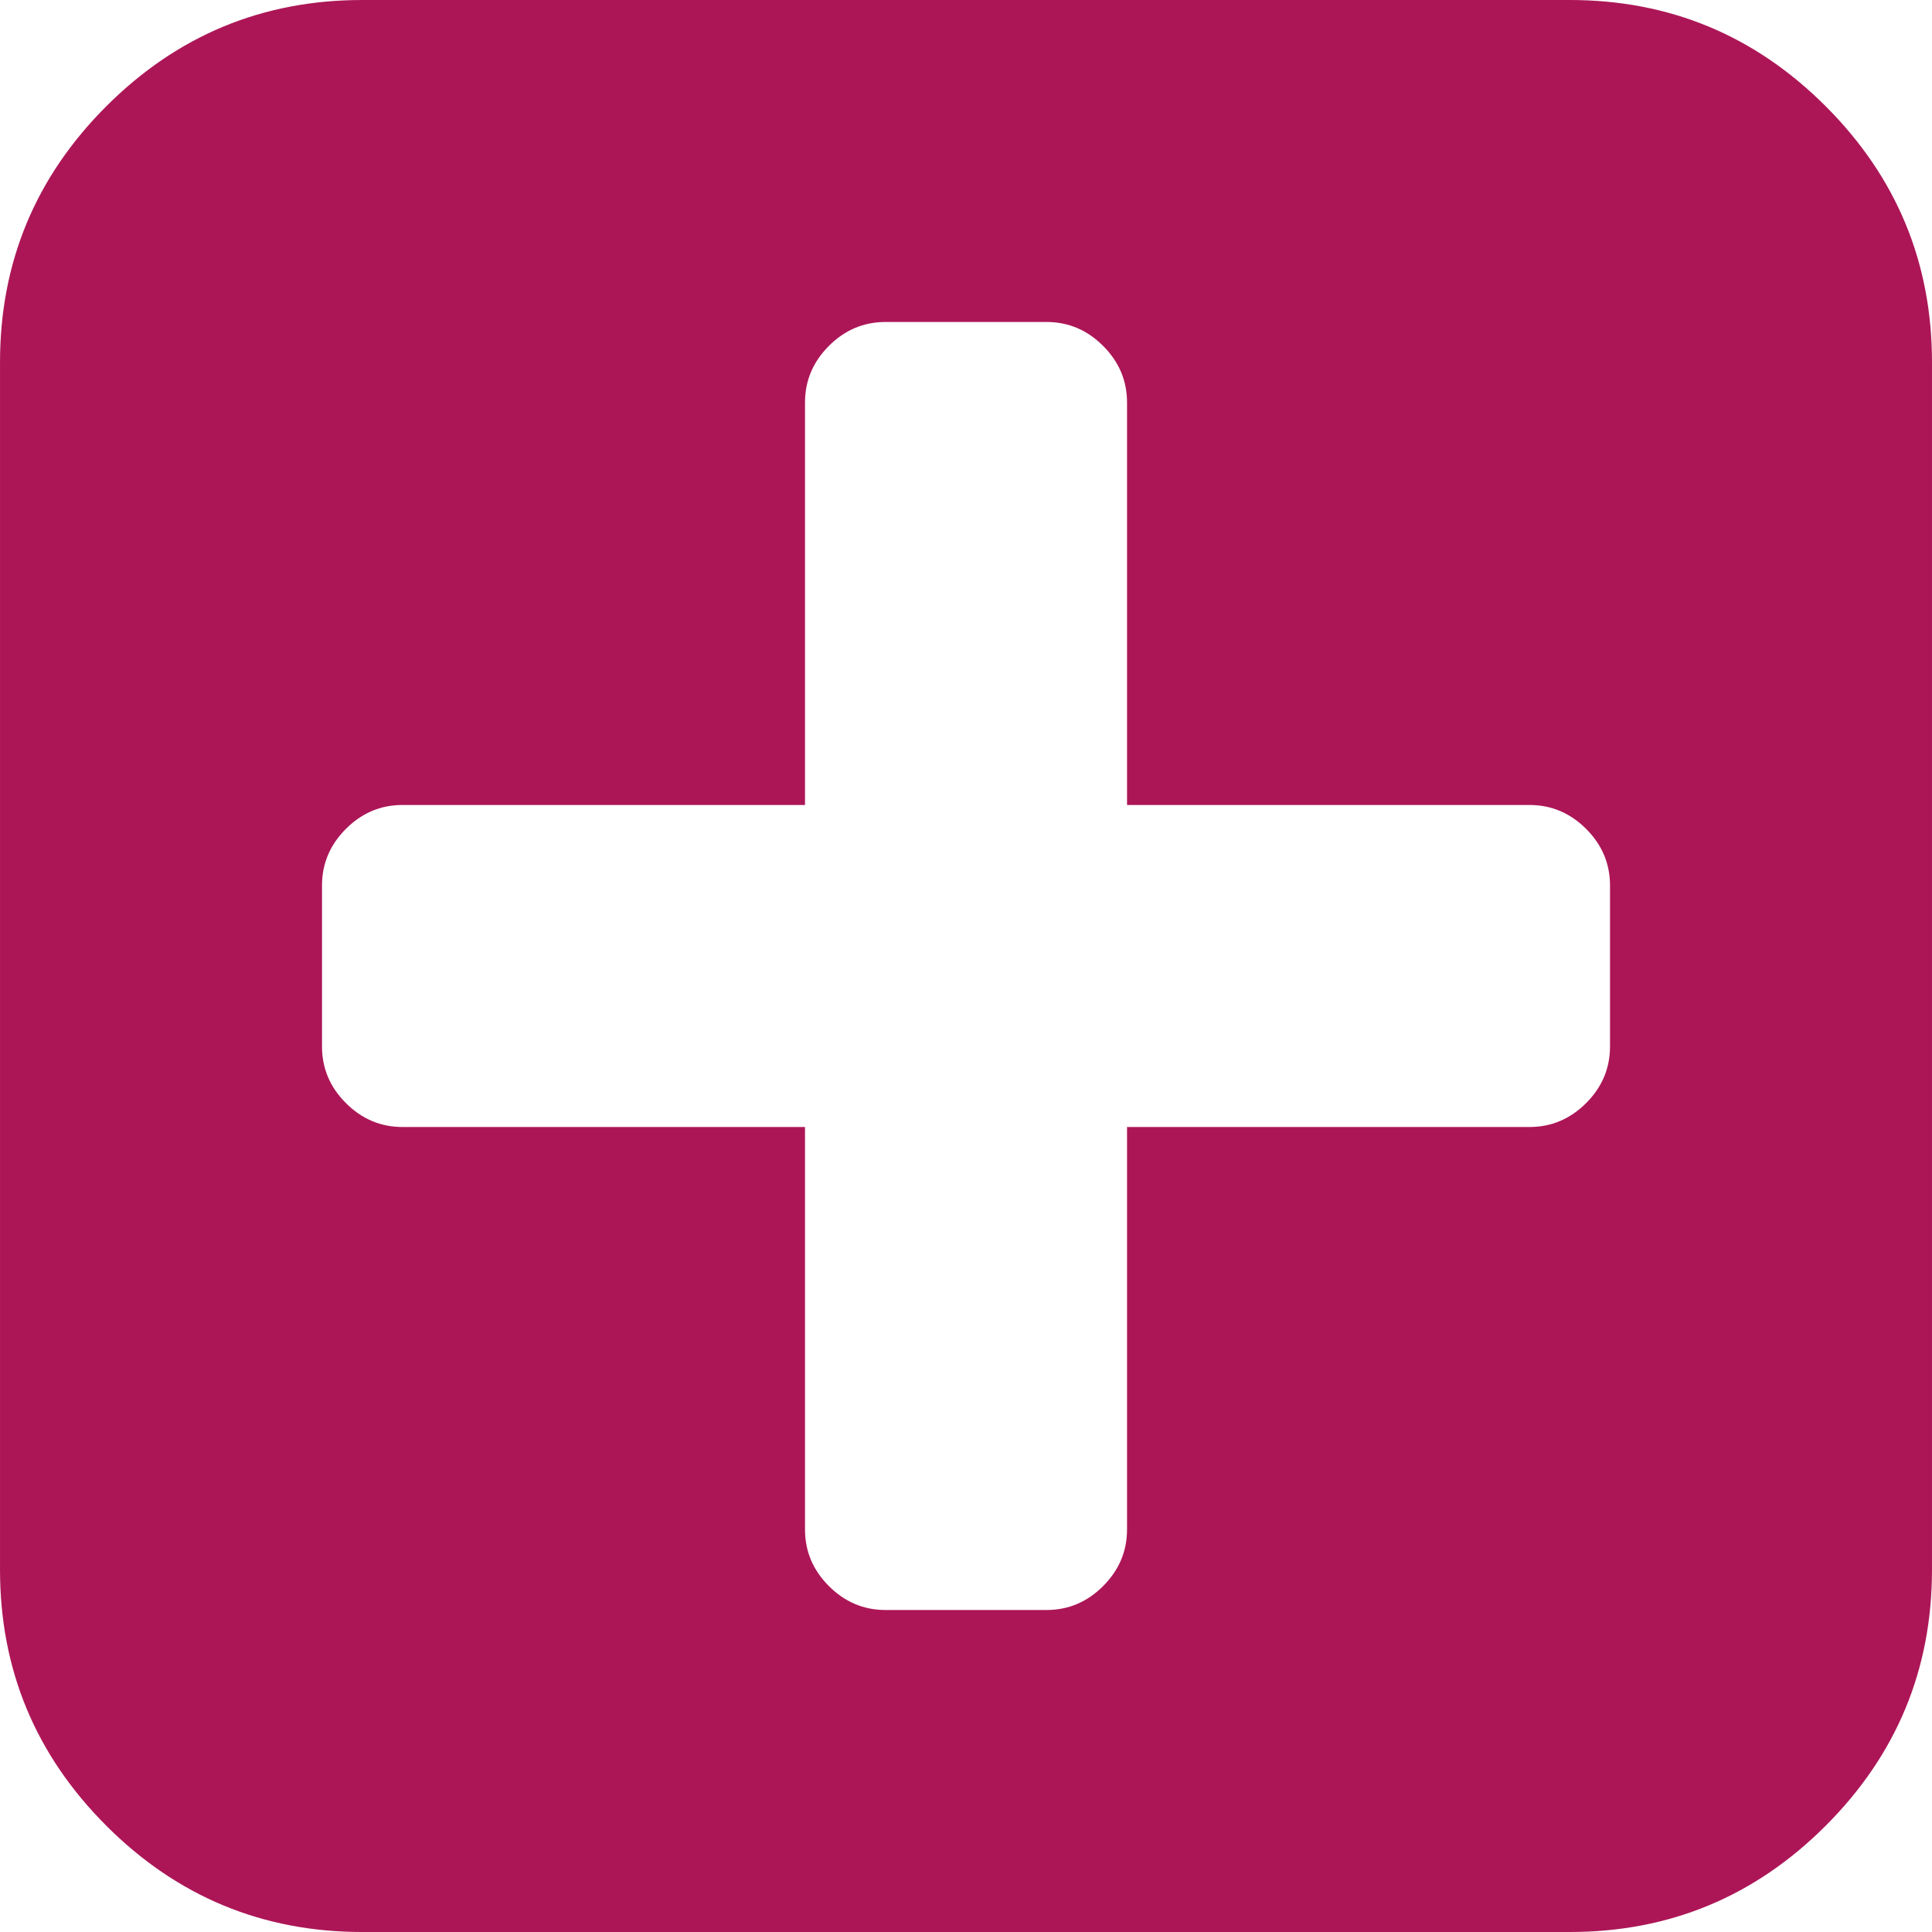 <?xml version="1.0" encoding="iso-8859-1"?>
<!-- Generator: Adobe Illustrator 16.0.0, SVG Export Plug-In . SVG Version: 6.00 Build 0)  -->
<!DOCTYPE svg PUBLIC "-//W3C//DTD SVG 1.1//EN" "http://www.w3.org/Graphics/SVG/1.1/DTD/svg11.dtd">
<svg xmlns="http://www.w3.org/2000/svg" xmlns:xlink="http://www.w3.org/1999/xlink" version="1.1" id="Capa_1" x="0px" y="0px" width="512px" height="512px" viewBox="0 0 438.536 438.536" style="enable-background:new 0 0 438.536 438.536;" xml:space="preserve">
<g>
	<path d="M414.41,24.123C398.333,8.042,378.963,0,356.315,0H82.228C59.58,0,40.21,8.042,24.126,24.123   C8.045,40.207,0.003,59.576,0.003,82.225v274.084c0,22.647,8.042,42.018,24.123,58.102c16.084,16.084,35.454,24.126,58.102,24.126   h274.084c22.648,0,42.018-8.042,58.095-24.126c16.084-16.084,24.126-35.454,24.126-58.102V82.225   C438.532,59.576,430.49,40.204,414.41,24.123z M365.449,237.539c0,4.948-1.811,9.236-5.421,12.847   c-3.621,3.614-7.905,5.428-12.854,5.428H255.82v91.358c0,4.948-1.817,9.232-5.432,12.847c-3.61,3.62-7.897,5.427-12.847,5.427   h-36.543c-4.948,0-9.231-1.807-12.847-5.427c-3.617-3.614-5.426-7.898-5.426-12.847v-91.358H91.363   c-4.948,0-9.229-1.813-12.847-5.428c-3.615-3.61-5.424-7.898-5.424-12.847v-36.547c0-4.948,1.809-9.231,5.424-12.847   c3.617-3.617,7.898-5.426,12.847-5.426h91.363V91.36c0-4.949,1.809-9.233,5.426-12.847c3.616-3.618,7.898-5.428,12.847-5.428   h36.543c4.949,0,9.236,1.81,12.847,5.428c3.614,3.614,5.432,7.898,5.432,12.847v91.36h91.354c4.948,0,9.232,1.809,12.854,5.426   c3.613,3.615,5.421,7.898,5.421,12.847V237.539z" fill="#ac1657"/>
</g>
<g>
</g>
<g>
</g>
<g>
</g>
<g>
</g>
<g>
</g>
<g>
</g>
<g>
</g>
<g>
</g>
<g>
</g>
<g>
</g>
<g>
</g>
<g>
</g>
<g>
</g>
<g>
</g>
<g>
</g>
</svg>
